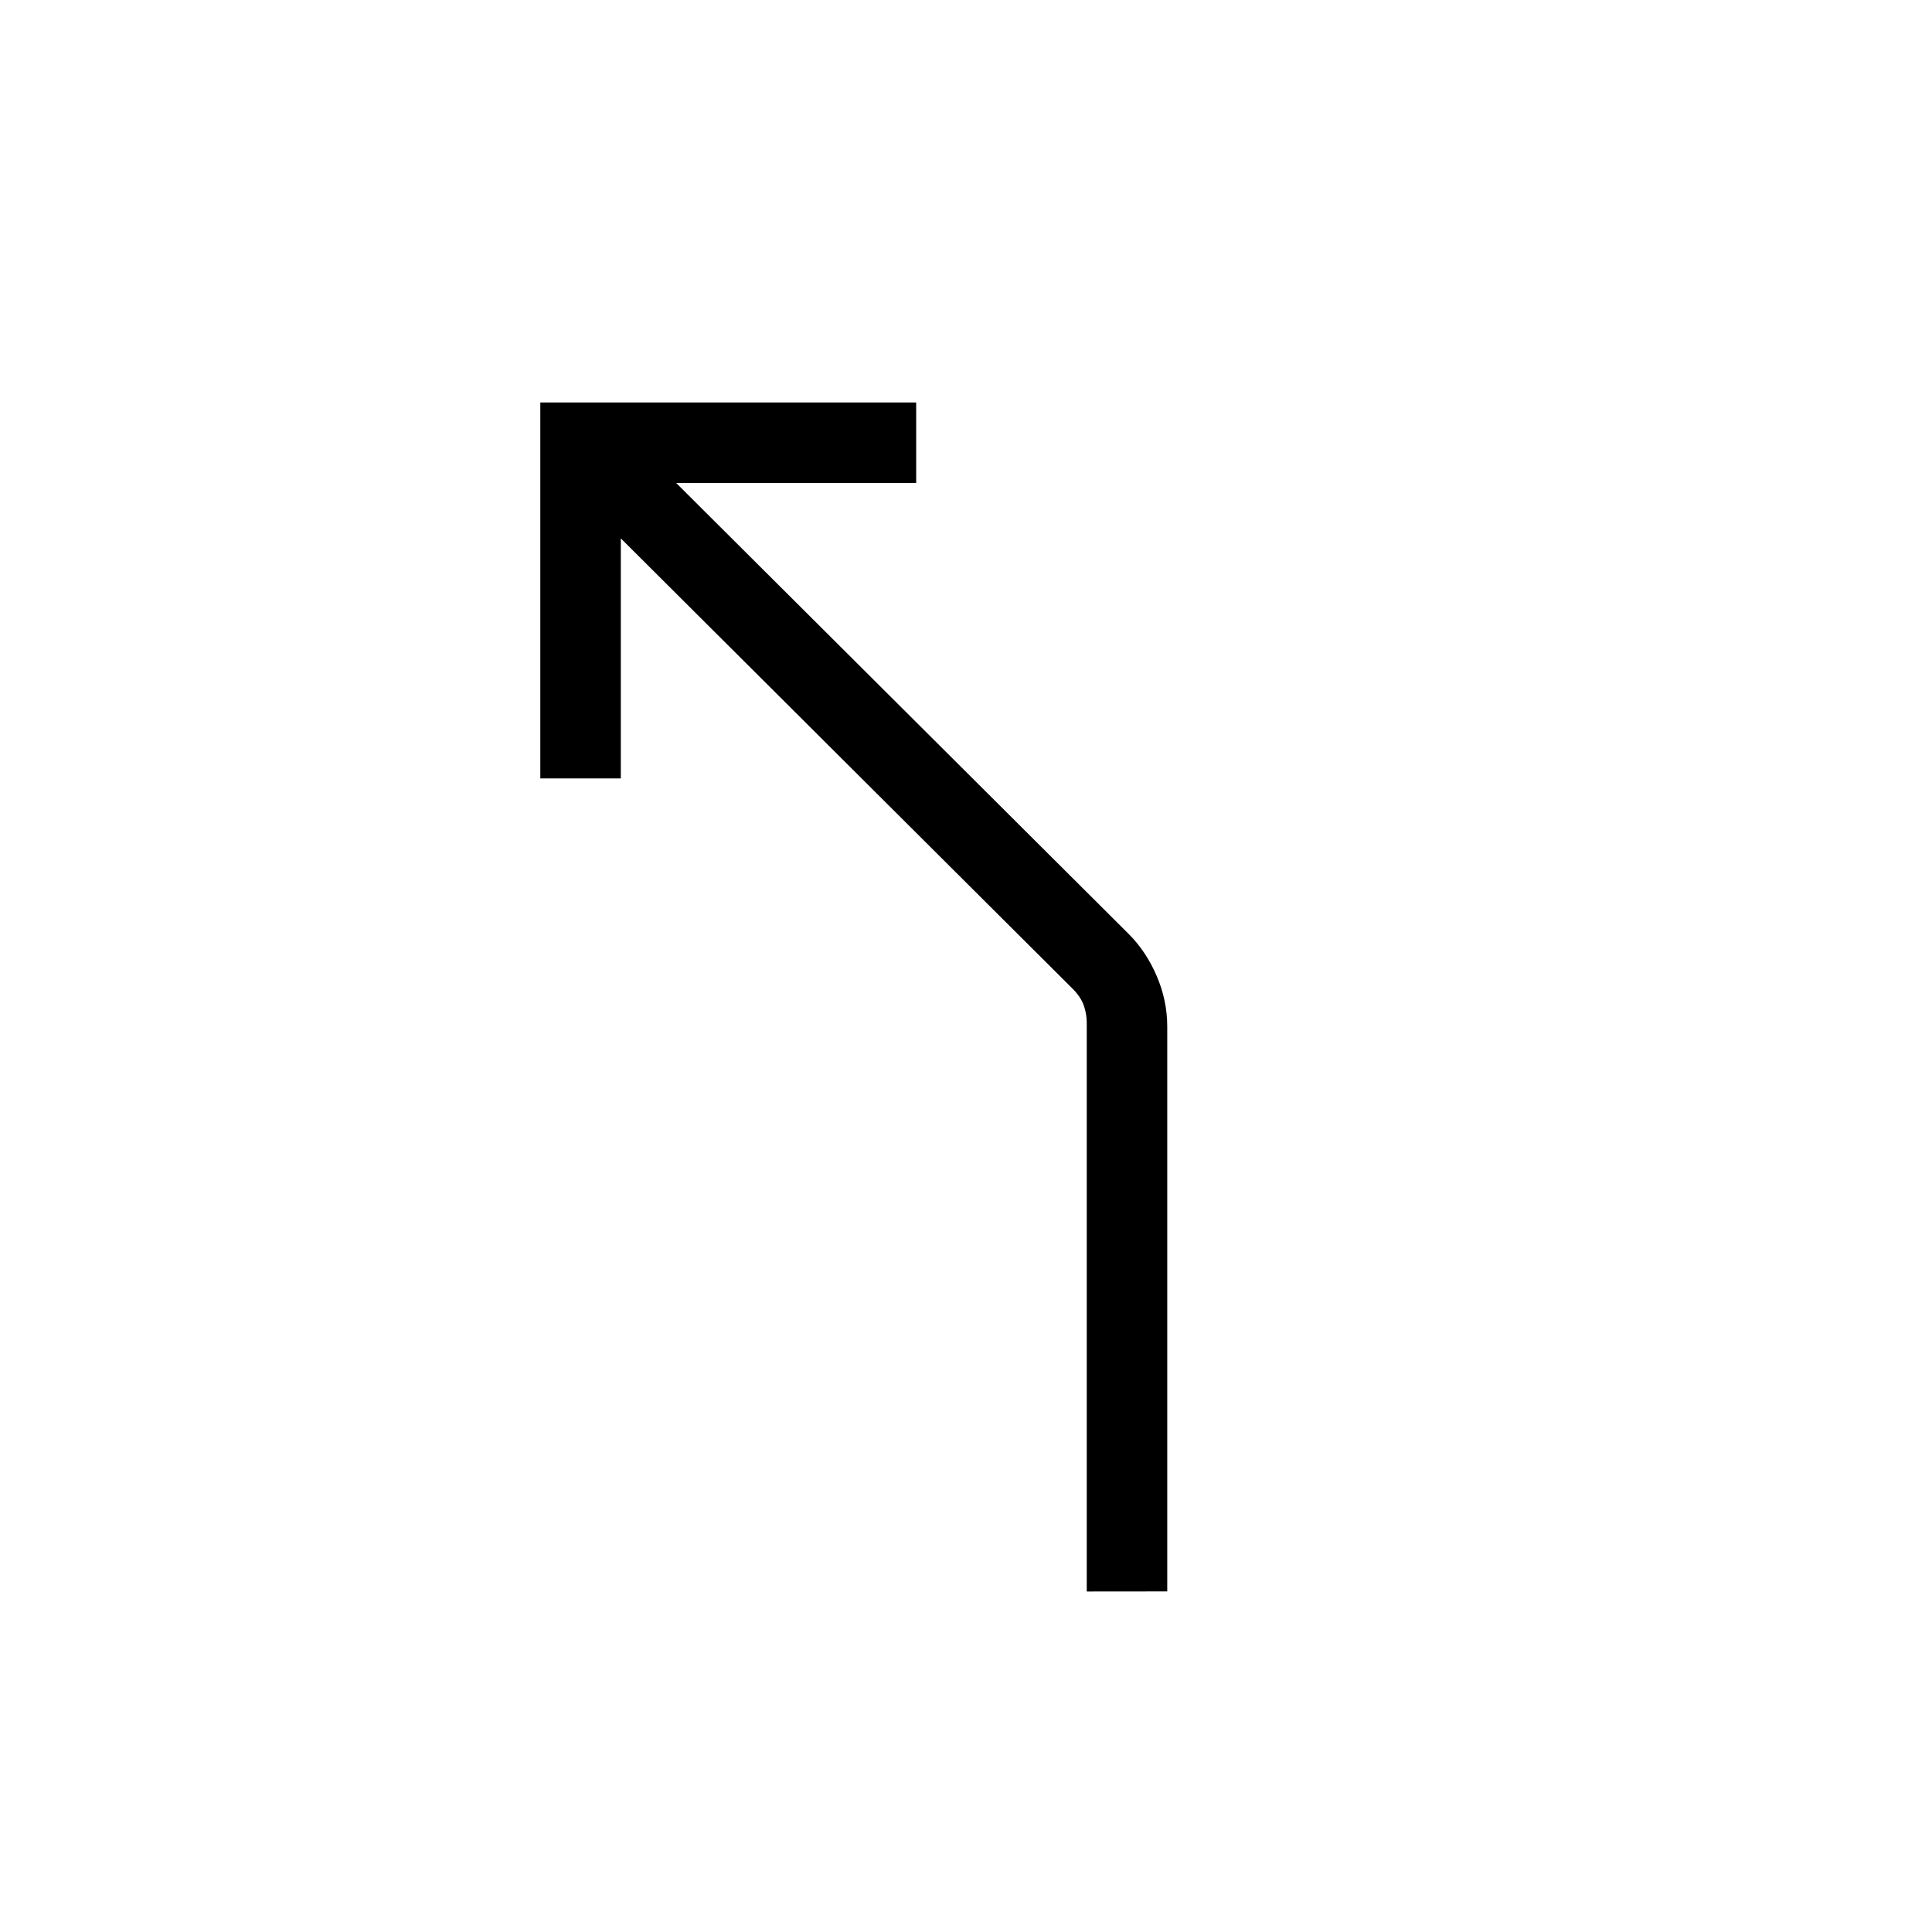 <svg xmlns="http://www.w3.org/2000/svg" width="1em" height="1em" viewBox="0 0 24 24"><path fill="currentColor" d="M13.5 19.77v-7.062q0-.116-.038-.221q-.039-.106-.135-.202L7.712 6.688V9.67h-1V5h4.669v1H8.4l5.621 5.602q.217.217.348.522q.131.305.131.628v7.017z"/></svg>